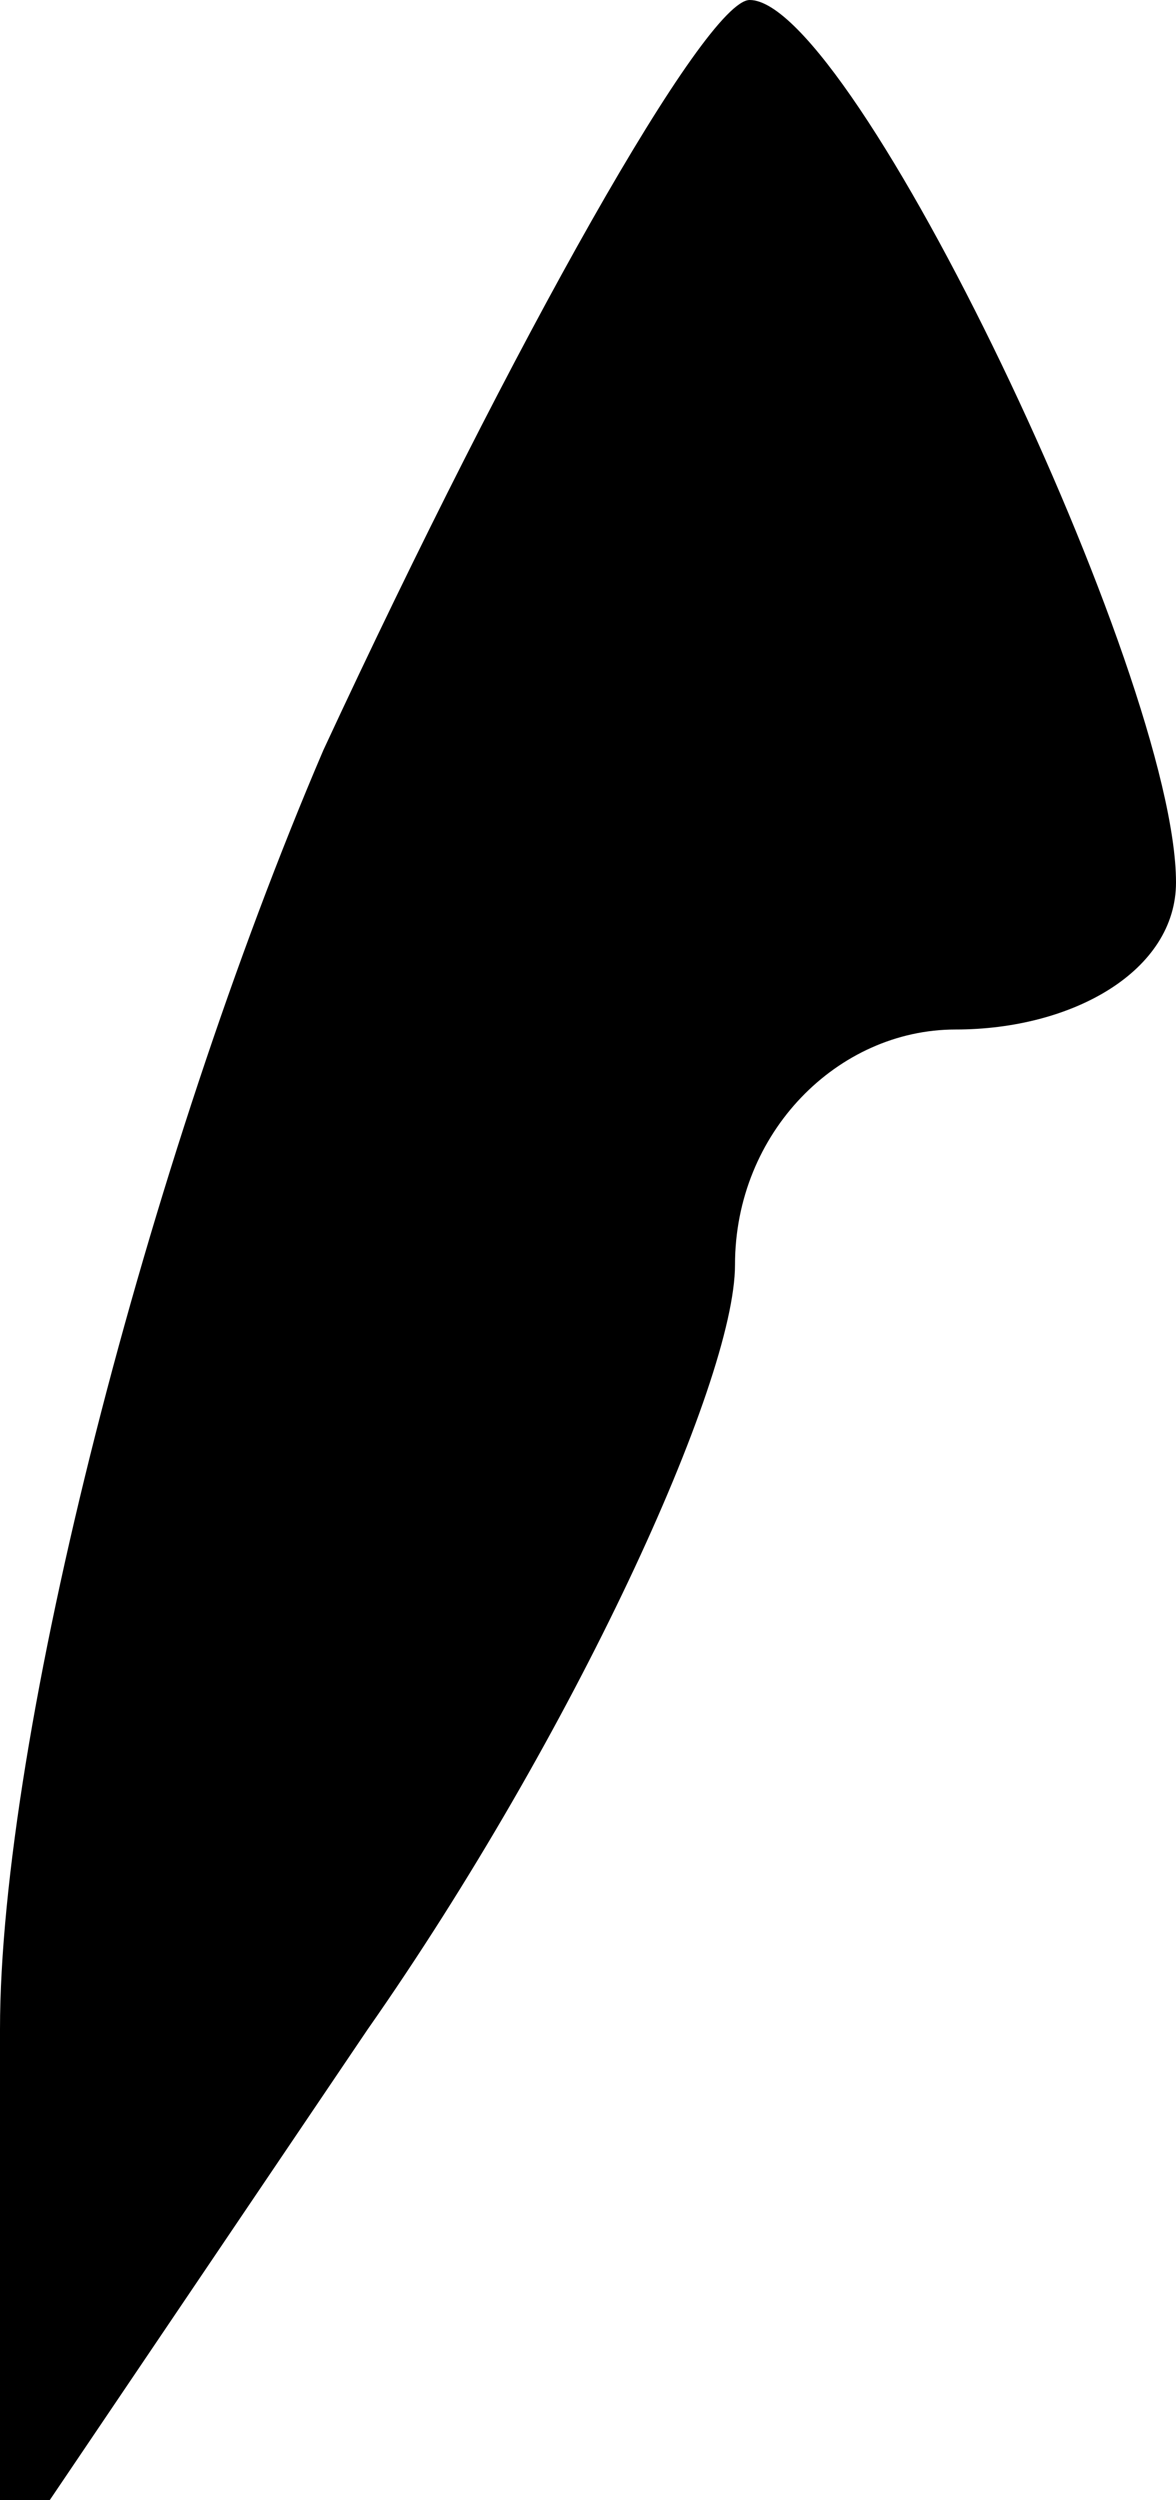 <?xml version="1.0" standalone="no"?>
<!DOCTYPE svg PUBLIC "-//W3C//DTD SVG 20010904//EN"
 "http://www.w3.org/TR/2001/REC-SVG-20010904/DTD/svg10.dtd">
<svg version="1.0" xmlns="http://www.w3.org/2000/svg"
 width="8pt" height="17pt" viewBox="0 0 8 17"
 preserveAspectRatio="xMidYMid meet">
<g transform="translate(0,17) scale(0.1,-0.1)"
fill="#000000" stroke="none">
<path fill="#000000" stroke="none" d="M22 119 c-12 -28 -22 -67 -22 -87 l0
-37 25 37 c14 20 25 44 25 52 0 9 7 16 15 16 8 0 15 4 15 10 0 14 -22 60 -29
60 -3 0 -16 -23 -29 -51z"/>
</g>
</svg>
